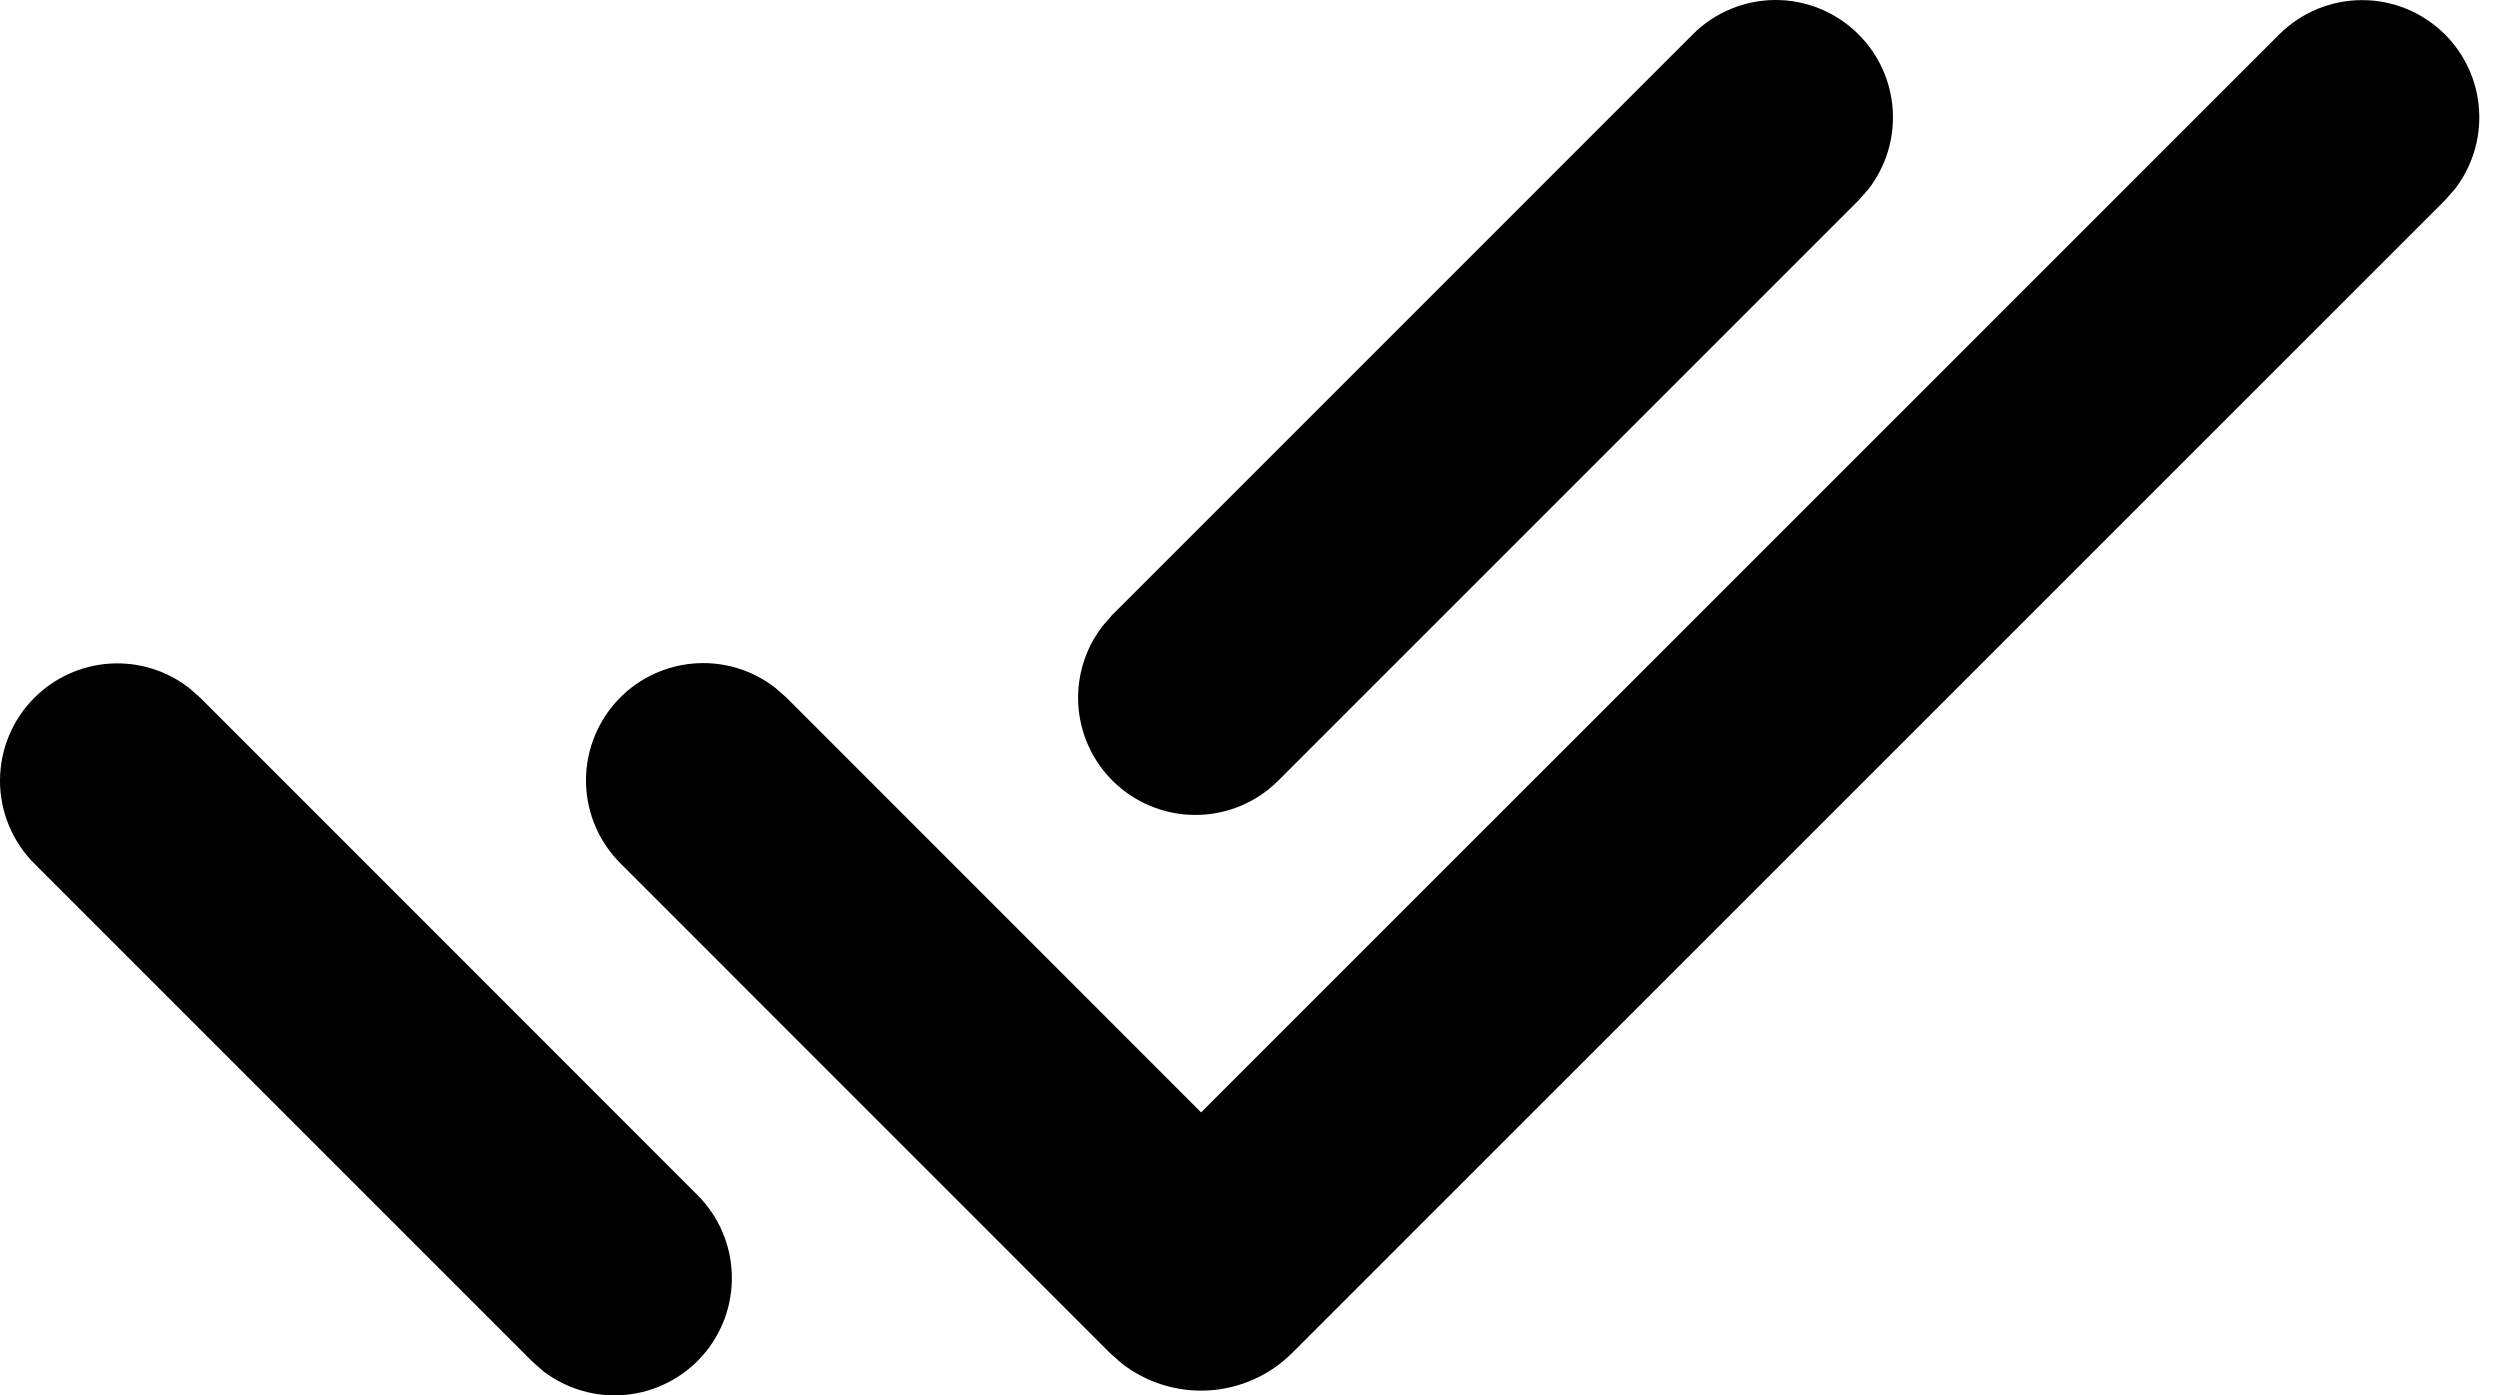 <svg width="43" height="24" viewBox="0 0 43 24" fill="none" xmlns="http://www.w3.org/2000/svg">
<path d="M0.592 12.001C0.939 11.654 1.401 11.445 1.891 11.414C2.381 11.383 2.866 11.532 3.254 11.834L3.444 12.001L12 20.559C12.362 20.922 12.572 21.409 12.587 21.921C12.603 22.434 12.423 22.933 12.084 23.317C11.745 23.701 11.273 23.942 10.762 23.991C10.252 24.04 9.743 23.892 9.337 23.579L9.148 23.411L0.592 14.855C0.404 14.668 0.255 14.445 0.154 14.2C0.052 13.956 0 13.693 0 13.428C0 13.163 0.052 12.9 0.154 12.655C0.255 12.411 0.404 12.188 0.592 12.001ZM42.054 0.593C42.401 0.94 42.61 1.402 42.64 1.892C42.671 2.382 42.522 2.867 42.221 3.255L42.054 3.445L22.228 23.268C21.844 23.653 21.332 23.883 20.789 23.915C20.246 23.947 19.71 23.779 19.283 23.442L19.09 23.27L10.677 14.855C10.311 14.493 10.098 14.005 10.08 13.49C10.063 12.976 10.243 12.475 10.583 12.088C10.923 11.702 11.398 11.461 11.91 11.414C12.423 11.366 12.934 11.516 13.339 11.834L13.529 12.001L20.659 19.133L39.202 0.593C39.58 0.214 40.093 0.002 40.628 0.002C41.162 0.002 41.675 0.214 42.054 0.593ZM31.968 0.593C32.316 0.94 32.524 1.402 32.555 1.892C32.586 2.382 32.437 2.867 32.136 3.255L31.968 3.445L21.984 13.429C21.621 13.791 21.134 14.001 20.622 14.016C20.11 14.032 19.611 13.852 19.226 13.513C18.842 13.174 18.601 12.702 18.552 12.192C18.504 11.681 18.651 11.172 18.965 10.767L19.132 10.575L29.116 0.591C29.495 0.212 30.008 0 30.542 0C31.077 0 31.59 0.214 31.968 0.593Z" fill="black"/>
</svg>
